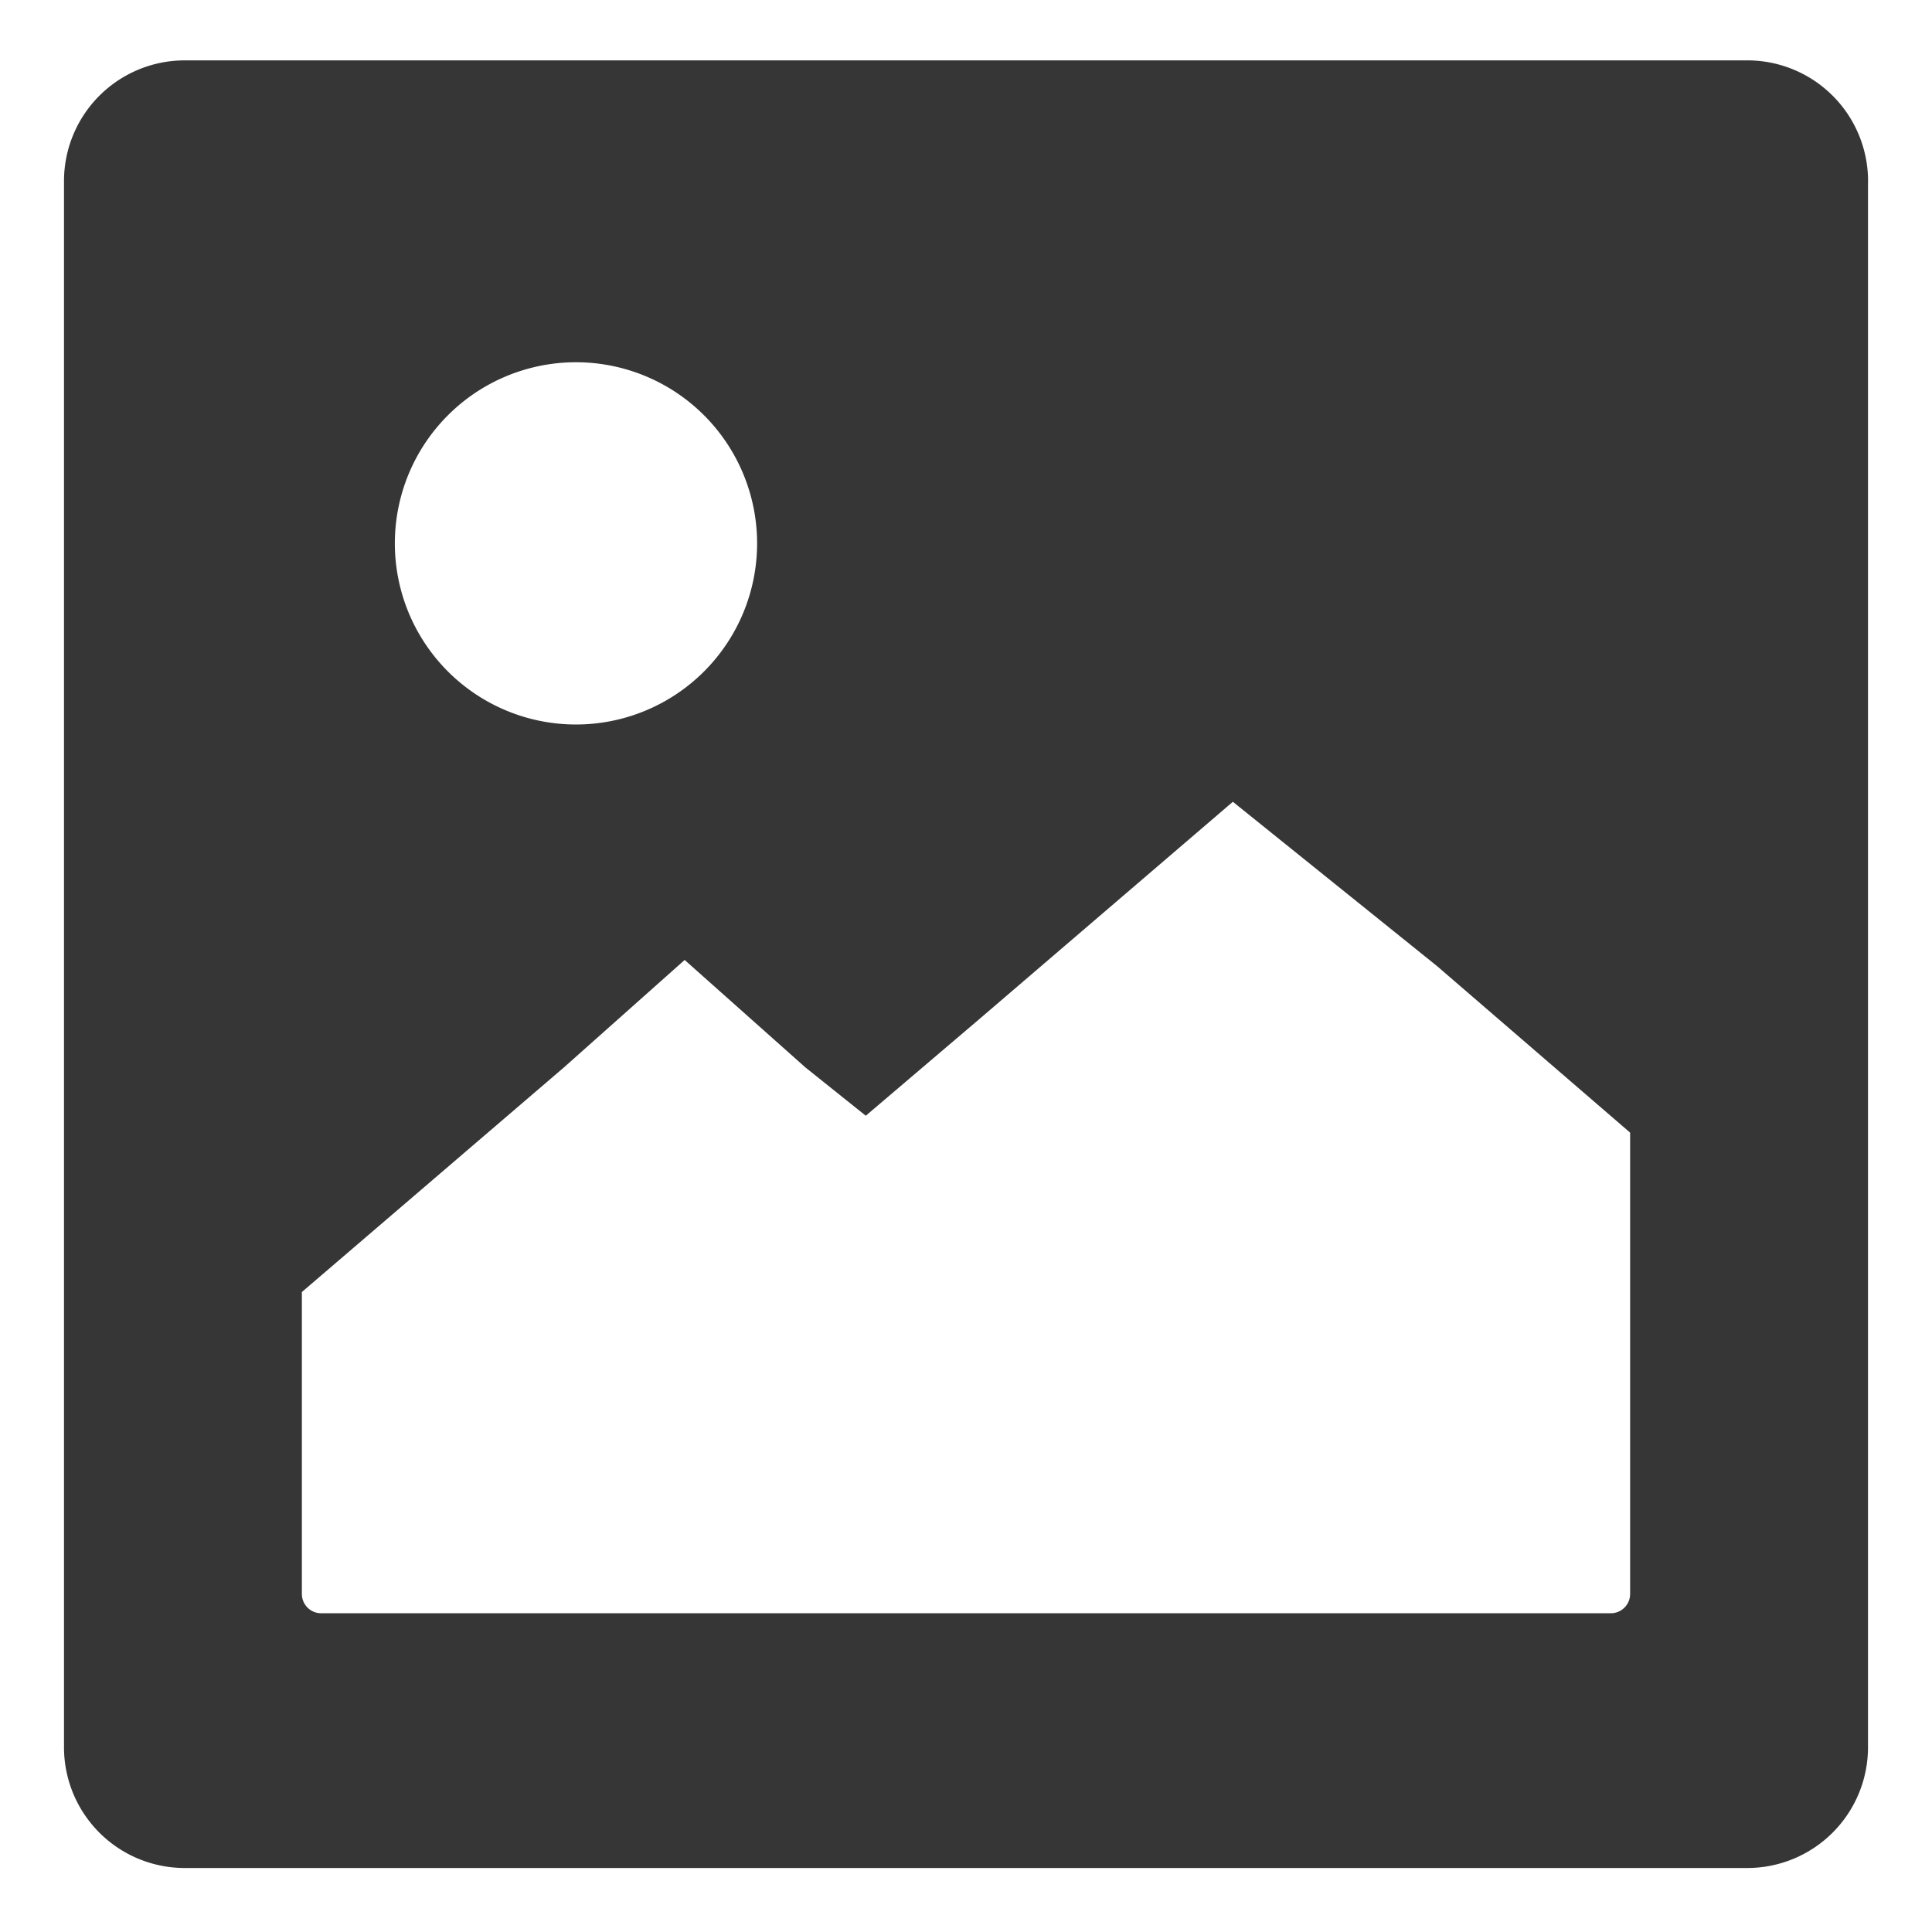 <svg xmlns="http://www.w3.org/2000/svg" viewBox="0 0 16 16"><defs><style>.cls-1{fill:#363636;}</style></defs><title>picture</title><g id="레이어_1" data-name="레이어 1"><path class="cls-1" d="M14.47.5H1.53a1,1,0,0,0-1,1V14.47a1,1,0,0,0,1,1H14.47a1,1,0,0,0,1-1V1.53A1,1,0,0,0,14.47.5ZM4.77,3a1.5,1.5,0,1,1-1.5,1.5A1.5,1.5,0,0,1,4.77,3ZM13.5,9.86V13.2a.16.16,0,0,1-.17.16H2.67a.16.16,0,0,1-.17-.16V10.7L4.67,8.84l1-.89,1,.89.5.4.94-.8,2.1-1.8L11.9,8l.8.69.8.69Z"/></g></svg>
